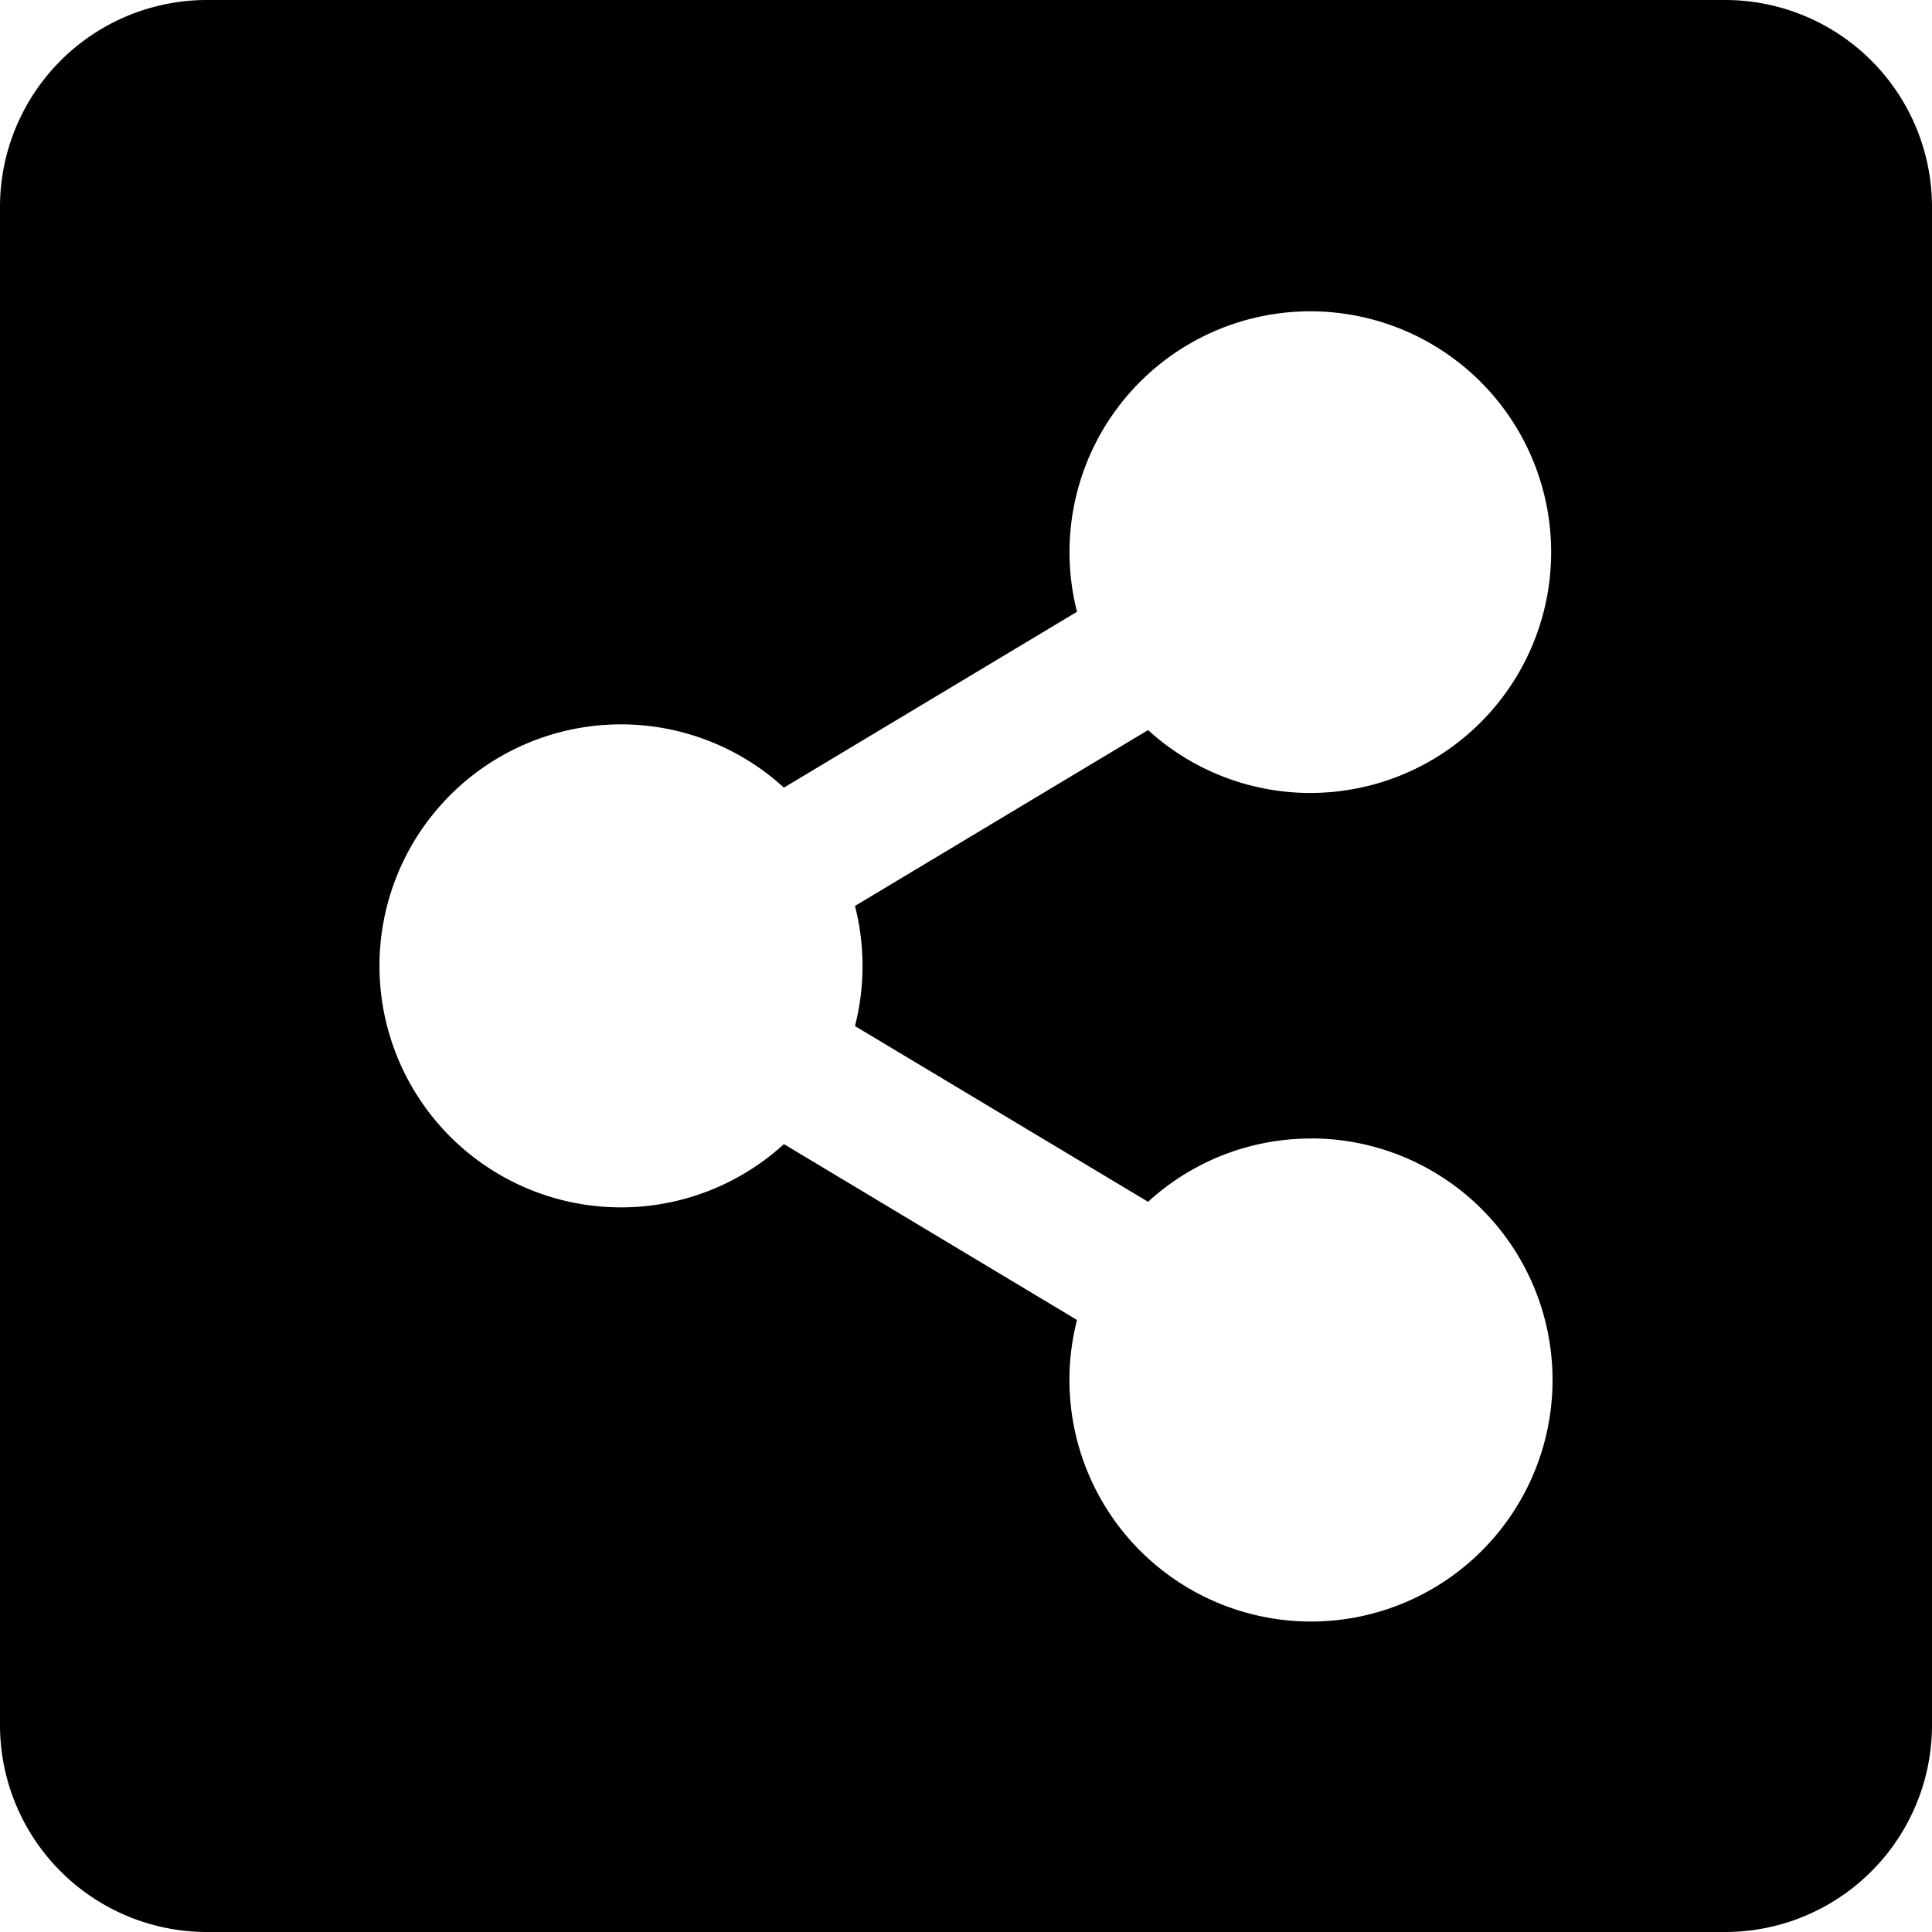 <svg xmlns="http://www.w3.org/2000/svg" width="37" height="37" viewBox="0 0 37 37">
  <path id="Icon_awesome-share-alt-square" data-name="Icon awesome-share-alt-square" d="M37,6.214V35.286a3.964,3.964,0,0,1-3.964,3.964H3.964A3.964,3.964,0,0,1,0,35.286V6.214A3.964,3.964,0,0,1,3.964,2.25H33.036A3.964,3.964,0,0,1,37,6.214ZM25.107,24.054a4.608,4.608,0,0,0-3.12,1.212L16.374,21.9a4.653,4.653,0,0,0,0-2.3l5.613-3.368a4.612,4.612,0,1,0-1.361-2.266l-5.613,3.368a4.625,4.625,0,1,0,0,6.827l5.613,3.368a4.626,4.626,0,1,0,4.481-3.477Z" transform="translate(0 -2.25)"/>
</svg>

